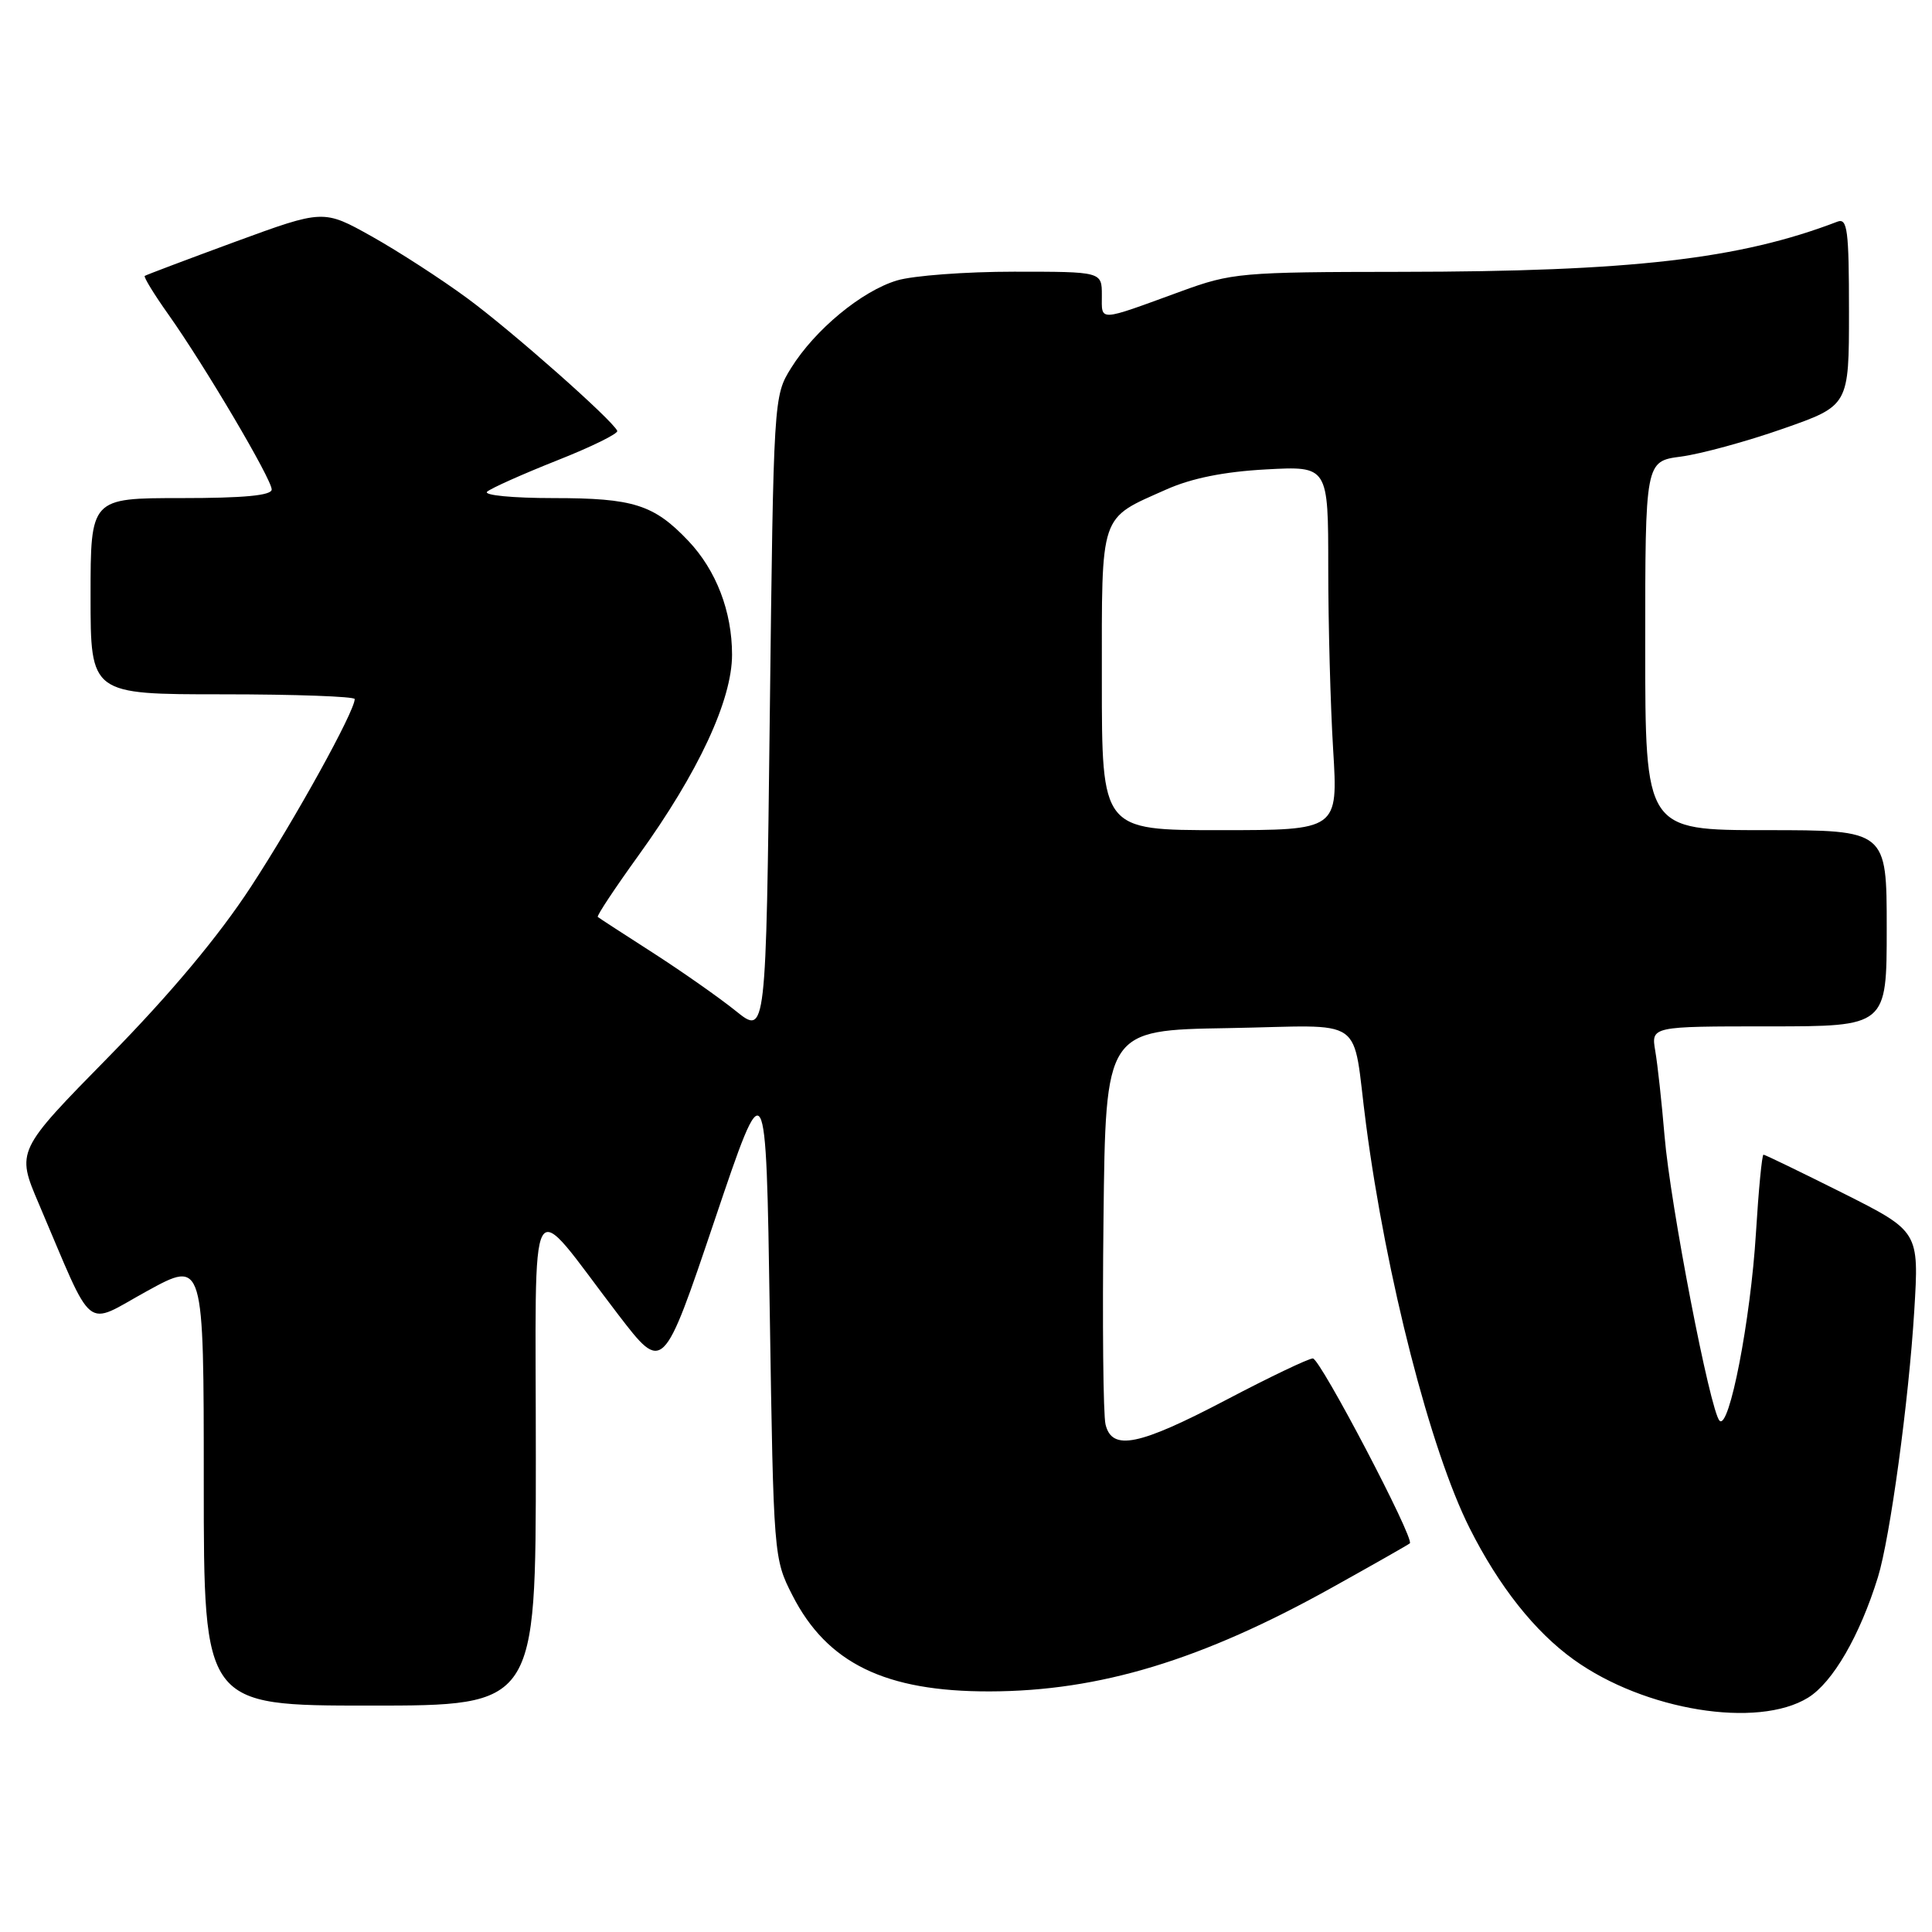 <?xml version="1.0" encoding="UTF-8" standalone="no"?>
<!DOCTYPE svg PUBLIC "-//W3C//DTD SVG 1.1//EN" "http://www.w3.org/Graphics/SVG/1.1/DTD/svg11.dtd" >
<svg xmlns="http://www.w3.org/2000/svg" xmlns:xlink="http://www.w3.org/1999/xlink" version="1.1" viewBox="0 0 256 256">
 <g >
 <path fill="currentColor"
d=" M 239.58 224.95 C 242.85 222.93 246.43 216.75 248.83 209.00 C 250.44 203.80 252.92 185.64 253.65 173.68 C 254.29 163.17 254.29 163.17 244.17 158.08 C 238.59 155.29 233.87 153.00 233.67 153.00 C 233.47 153.00 233.02 157.68 232.67 163.40 C 231.96 174.94 229.13 189.53 227.85 188.25 C 226.61 187.01 221.32 159.64 220.56 150.50 C 220.19 146.10 219.64 141.04 219.33 139.25 C 218.78 136.00 218.78 136.00 234.39 136.00 C 250.00 136.00 250.00 136.00 250.00 123.00 C 250.00 110.00 250.00 110.00 234.00 110.00 C 218.00 110.00 218.00 110.00 218.00 85.56 C 218.00 61.12 218.00 61.12 222.75 60.50 C 225.36 60.15 231.44 58.50 236.25 56.81 C 245.00 53.75 245.00 53.75 245.00 41.27 C 245.00 30.47 244.79 28.87 243.47 29.37 C 230.52 34.34 216.16 35.99 185.64 36.02 C 164.41 36.04 163.21 36.15 156.50 38.60 C 145.36 42.67 146.00 42.63 146.00 39.12 C 146.00 36.00 146.00 36.00 134.37 36.00 C 127.97 36.00 120.99 36.52 118.86 37.16 C 114.18 38.56 107.98 43.69 104.82 48.77 C 102.51 52.48 102.50 52.70 102.00 94.84 C 101.50 137.18 101.50 137.18 97.50 133.96 C 95.30 132.19 90.35 128.72 86.50 126.24 C 82.65 123.77 79.37 121.64 79.21 121.50 C 79.04 121.36 81.47 117.70 84.59 113.37 C 92.53 102.37 97.00 92.77 97.00 86.75 C 97.00 81.02 94.90 75.56 91.20 71.66 C 86.64 66.86 83.93 66.00 73.35 66.00 C 67.94 66.00 64.02 65.62 64.55 65.15 C 65.07 64.69 69.23 62.83 73.79 61.02 C 78.35 59.22 81.95 57.45 81.79 57.09 C 81.15 55.65 67.84 43.88 61.93 39.53 C 58.47 36.98 52.76 33.29 49.25 31.32 C 42.86 27.75 42.86 27.75 31.18 32.03 C 24.76 34.39 19.36 36.43 19.18 36.56 C 19.01 36.69 20.41 38.99 22.30 41.65 C 27.15 48.50 36.00 63.49 36.00 64.86 C 36.00 65.65 32.34 66.00 24.00 66.00 C 12.00 66.00 12.00 66.00 12.00 79.00 C 12.00 92.00 12.00 92.00 29.50 92.00 C 39.12 92.00 47.00 92.29 47.00 92.63 C 47.00 94.26 39.13 108.50 33.27 117.47 C 28.96 124.07 22.60 131.67 14.46 139.97 C 2.15 152.50 2.15 152.50 5.14 159.50 C 12.61 177.01 11.01 175.72 19.49 171.07 C 27.00 166.95 27.00 166.95 27.00 196.47 C 27.00 226.00 27.00 226.00 49.00 226.00 C 71.00 226.00 71.00 226.00 71.00 193.25 C 71.01 155.94 69.69 158.24 81.94 174.22 C 87.86 181.93 87.86 181.93 94.68 161.72 C 101.50 141.50 101.50 141.50 102.00 174.00 C 102.50 206.21 102.52 206.54 105.00 211.39 C 109.59 220.39 117.31 224.15 131.13 224.12 C 145.69 224.09 159.24 219.98 176.50 210.36 C 182.00 207.30 186.64 204.66 186.81 204.50 C 187.46 203.90 174.93 180.00 173.96 180.00 C 173.40 180.00 168.22 182.47 162.46 185.50 C 150.89 191.57 147.35 192.29 146.49 188.75 C 146.18 187.51 146.06 175.25 146.22 161.50 C 146.50 136.50 146.50 136.50 162.72 136.23 C 181.43 135.91 179.07 134.26 181.01 149.00 C 183.67 169.28 189.55 192.18 194.73 202.48 C 198.60 210.18 203.36 216.20 208.53 219.91 C 217.92 226.66 232.89 229.08 239.58 224.95 Z  M 146.00 90.15 C 146.00 67.70 145.61 68.84 154.54 64.86 C 157.88 63.37 162.19 62.50 167.75 62.20 C 176.00 61.75 176.00 61.75 176.00 75.22 C 176.00 82.63 176.29 93.48 176.65 99.34 C 177.30 110.00 177.30 110.00 161.65 110.00 C 146.00 110.00 146.00 110.00 146.00 90.15 Z "/>
</g>
</svg>